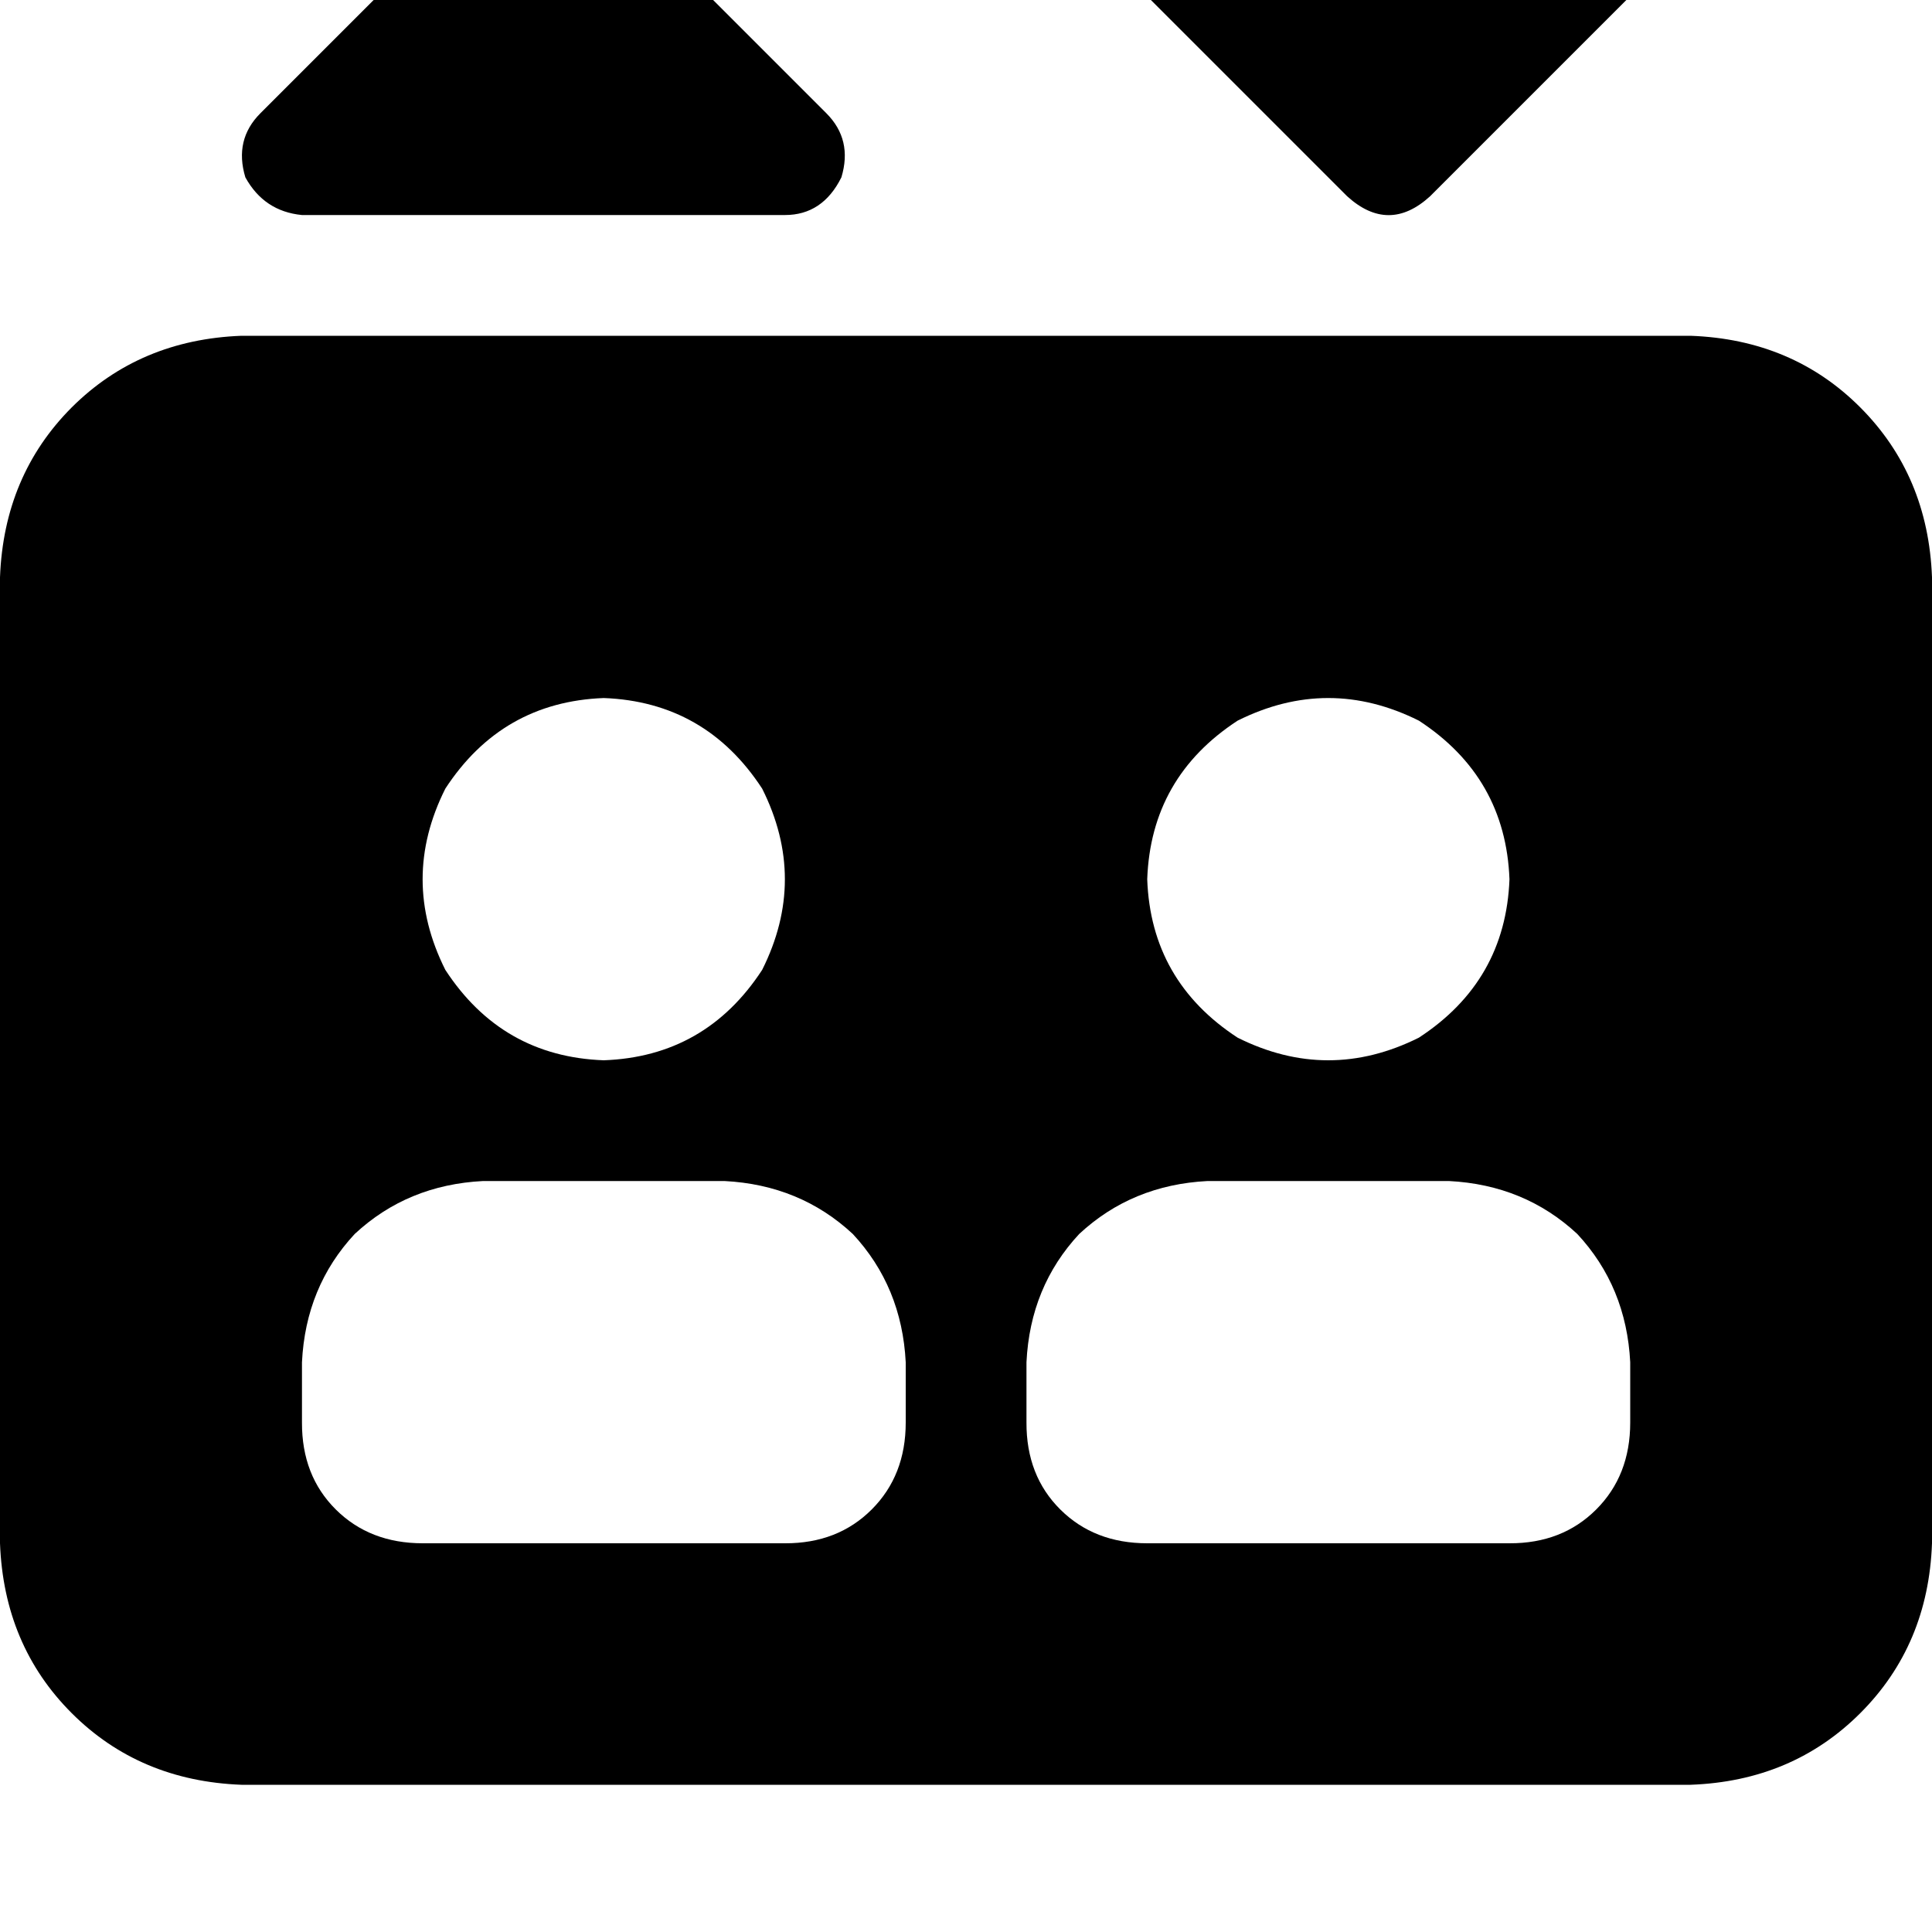 <svg height="1000" width="1000" xmlns="http://www.w3.org/2000/svg"><path d="M259.8 -66.4l-125 125 125 -125 -125 125Q121.1 72.3 127 91.8q9.7 17.6 29.3 19.5h250q19.5 0 29.2 -19.5 5.9 -19.5 -7.8 -33.2l-125 -125q-21.4 -19.5 -42.9 0zM125 173.8q-52.7 2 -87.9 37.1Q2 246.1 0 298.8v500q2 52.8 37.1 87.9t87.9 37.1h750q52.7 -1.9 87.9 -37.1t37.1 -87.9v-500q-2 -52.7 -37.1 -87.9T875 173.8H125zm187.5 187.5q52.7 2 82 46.9 23.5 46.9 0 93.8 -29.3 44.9 -82 46.8 -52.7 -1.9 -82 -46.8 -23.5 -46.9 0 -93.8 29.3 -44.9 82 -46.9zM156.3 705.1q1.9 -39.1 27.3 -66.4 27.3 -25.4 66.4 -27.4h125q39.1 2 66.4 27.4 25.4 27.3 27.4 66.4v31.2q0 27.4 -17.6 45t-44.9 17.5H218.8q-27.4 0 -45 -17.5t-17.5 -45v-31.2zm375 0q1.9 -39.1 27.3 -66.4 27.3 -25.4 66.4 -27.4h125q39.1 2 66.4 27.4 25.4 27.3 27.4 66.4v31.2q0 27.4 -17.6 45t-44.9 17.5H593.8q-27.4 0 -45 -17.5t-17.5 -45v-31.2zm62.5 -250q1.9 -52.8 46.8 -82.1 46.9 -23.4 93.8 0 44.9 29.3 46.9 82.1 -2 52.7 -46.9 82 -46.9 23.4 -93.8 0 -44.9 -29.3 -46.8 -82zM697.3 101.6q21.5 19.5 42.9 0l125 -125q13.7 -13.7 7.8 -33.2 -9.7 -17.6 -29.2 -19.6h-250q-19.6 0 -29.3 19.6 -5.9 19.5 7.8 33.2l125 125z"/></svg>
